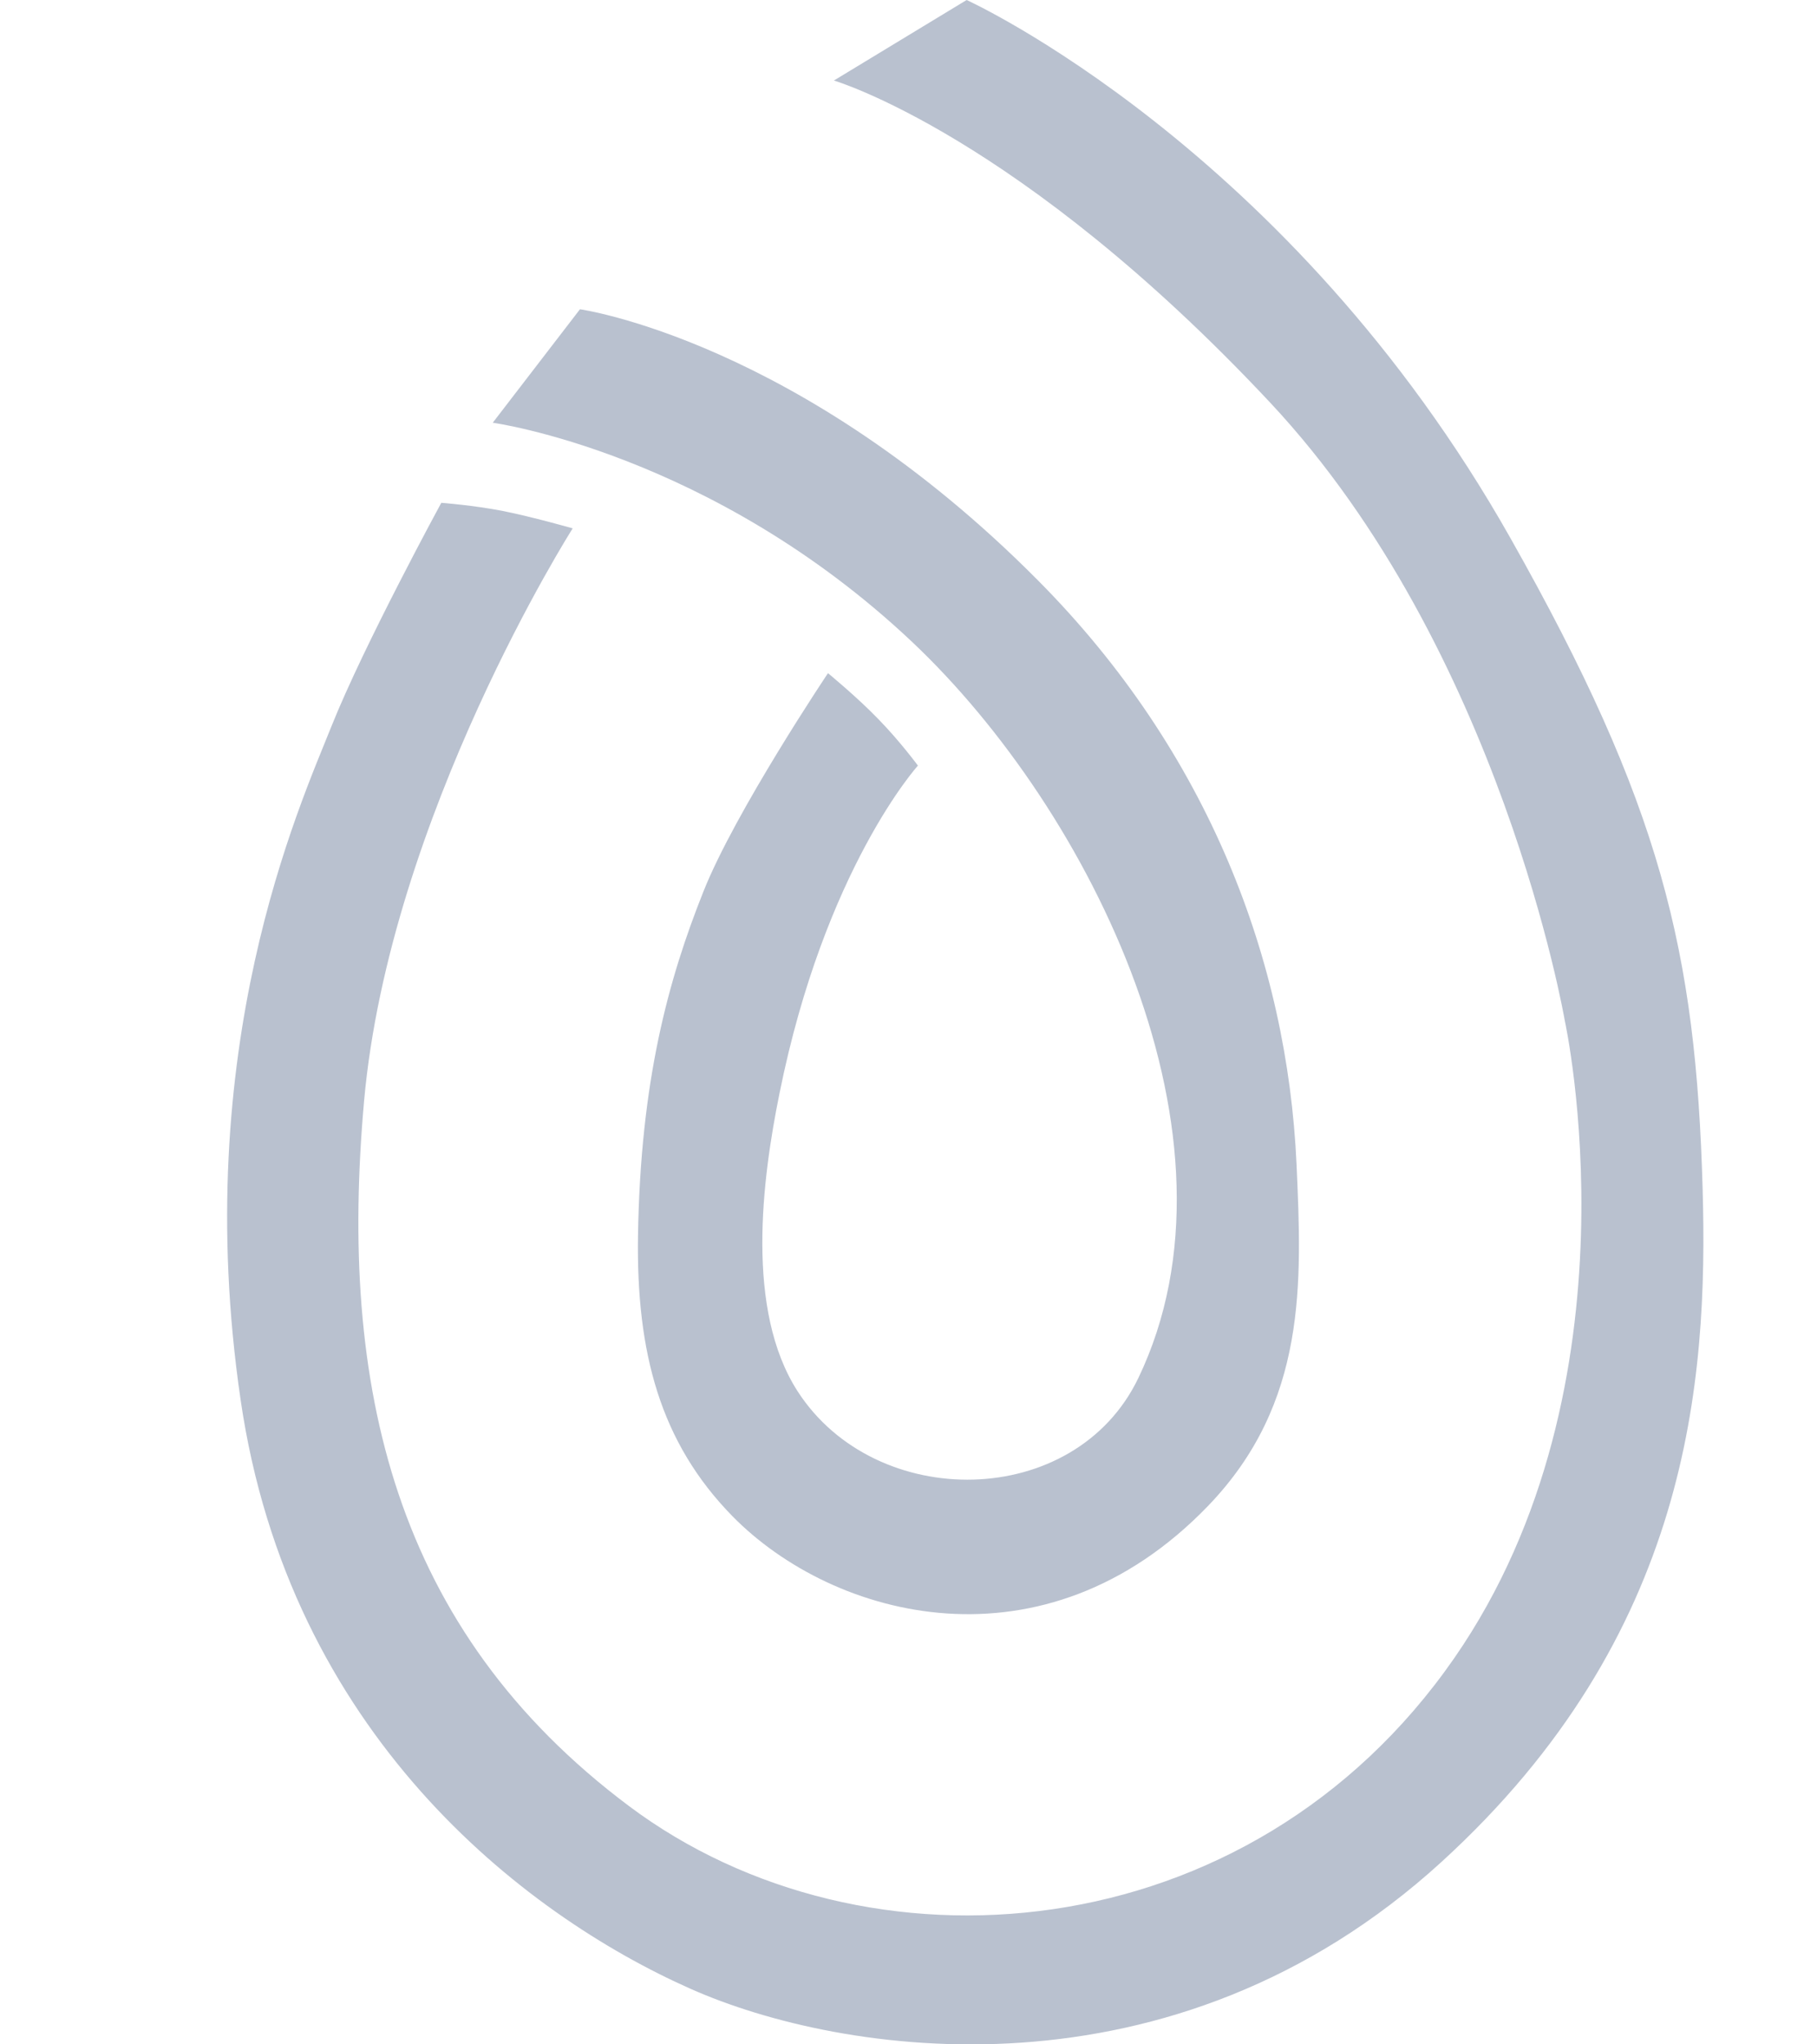 <?xml version="1.0" encoding="UTF-8"?>
<svg width="16px" height="18px" viewBox="0 0 16 18" version="1.1" xmlns="http://www.w3.org/2000/svg" xmlns:xlink="http://www.w3.org/1999/xlink">
    <!-- Generator: Sketch 46.2 (44496) - http://www.bohemiancoding.com/sketch -->
    <title>Waterdrop</title>
    <desc>Created with Sketch.</desc>
    <defs></defs>
    <g id="Page-1" stroke="none" stroke-width="1" fill="none" fill-rule="evenodd">
        <g id="Waterdrop" fill="#B9C1CF">
            <path d="M11.417,10.252 C11.463,11.289 11.514,12.351 10.636,13.261 C9.197,14.752 7.344,14.261 6.449,13.349 C5.814,12.7 5.602,11.911 5.618,10.879 C5.64,9.517 5.884,8.628 6.194,7.85 C6.473,7.147 7.291,5.927 7.291,5.927 C7.291,5.927 7.547,6.137 7.734,6.331 C7.923,6.524 8.083,6.741 8.083,6.741 C8.083,6.741 7.263,7.647 6.864,9.627 C6.708,10.396 6.564,11.535 7.023,12.249 C7.71,13.315 9.467,13.298 10.025,12.131 C11.033,10.026 9.609,7.141 8.032,5.652 C6.265,3.985 4.339,3.722 4.339,3.722 L5.107,2.723 C5.107,2.723 7.04,2.994 9.139,5.109 C10.646,6.626 11.336,8.468 11.417,10.252 M12.693,16.394 C10.321,18.559 7.405,18.099 6.081,17.511 C4.596,16.851 2.547,15.258 2.119,12.327 C1.665,9.228 2.637,7.102 2.919,6.394 C3.206,5.676 3.886,4.427 3.886,4.427 C3.886,4.427 4.173,4.449 4.428,4.499 C4.685,4.55 5.043,4.652 5.043,4.652 C5.043,4.652 3.43,7.19 3.206,9.694 C2.982,12.198 3.462,14.347 5.539,15.902 C7.614,17.457 11.001,17.202 12.806,14.599 C14.482,12.18 13.779,8.986 13.779,8.986 C13.779,8.986 13.22,5.718 11.183,3.543 C8.976,1.187 7.343,0.709 7.343,0.709 L8.512,0 C8.512,0 11.355,1.292 13.3,4.737 C14.626,7.085 14.934,8.374 14.993,10.472 C15.041,12.164 14.88,14.398 12.693,16.394" id="Fill-1"></path>
        </g>
    </g>
</svg>